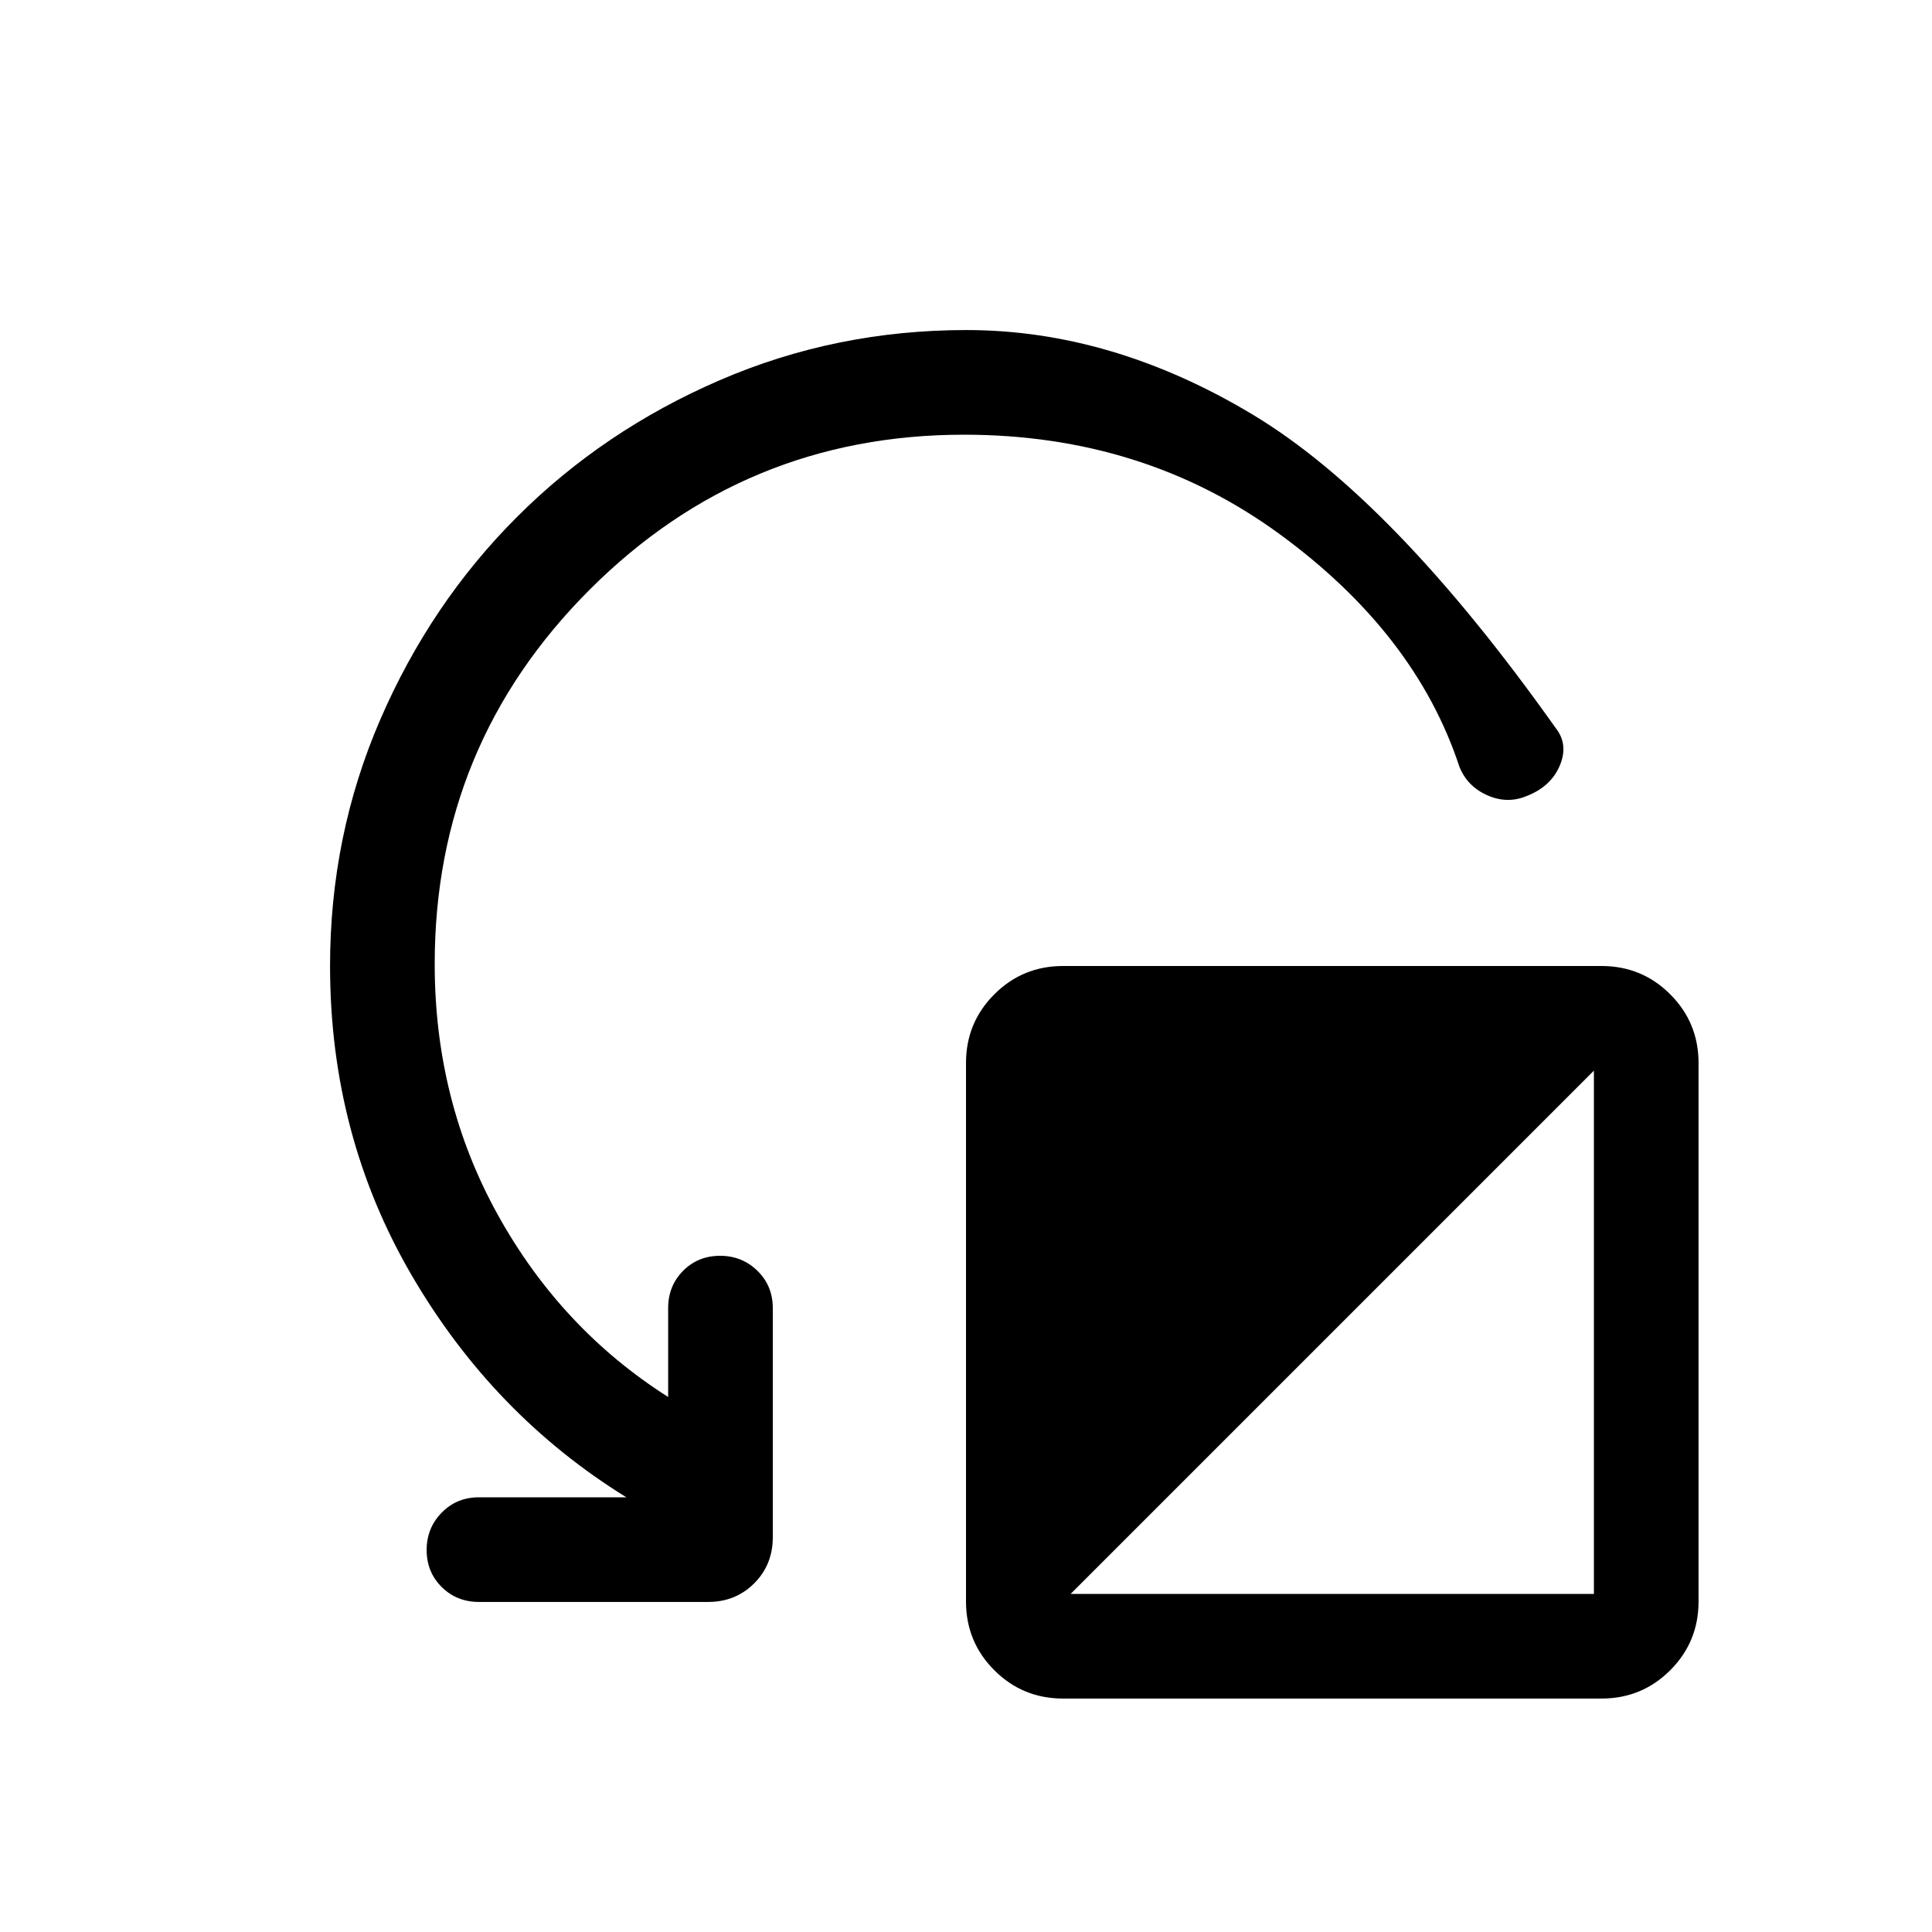 <svg xmlns="http://www.w3.org/2000/svg" height="20" viewBox="0 -960 960 960" width="20"><path d="M844-431.77v267.54q0 20.09-14.07 34.16Q815.86-116 795.77-116H528.23q-20.1 0-34.16-14.07Q480-144.14 480-164.23v-267.54q0-20.1 14.07-34.16Q508.13-480 528.23-480h267.54q20.09 0 34.16 14.07Q844-451.87 844-431.77ZM532-168h260v-260L532-168Zm-53-576q-109 0-186 77t-77 186q0 68.15 31.46 124.81 31.46 56.65 84.54 90.34V-310q0-11.05 7.42-18.53 7.42-7.47 18.38-7.47 10.97 0 18.58 7.47Q384-321.05 384-310v113.84q0 13.67-9.24 22.91-9.25 9.25-22.91 9.25H238q-11.05 0-18.52-7.42-7.48-7.42-7.48-18.38 0-10.97 7.48-18.58Q226.95-216 238-216h73.23q-66.3-41-106.77-110.49Q164-395.97 164-480q0-64.8 24.97-122.49 24.97-57.7 67.91-100.63 42.93-42.94 100.64-67.91T480.17-796q72.33 0 142.22 41.97t150.53 155.65q6.54 8.18 2.19 18.65-4.35 10.47-16.35 15.21-9.77 4.13-19.77-.33-9.99-4.46-13.84-14.23-21.84-66.23-89.38-115.57Q568.22-744 479-744Z"/></svg>